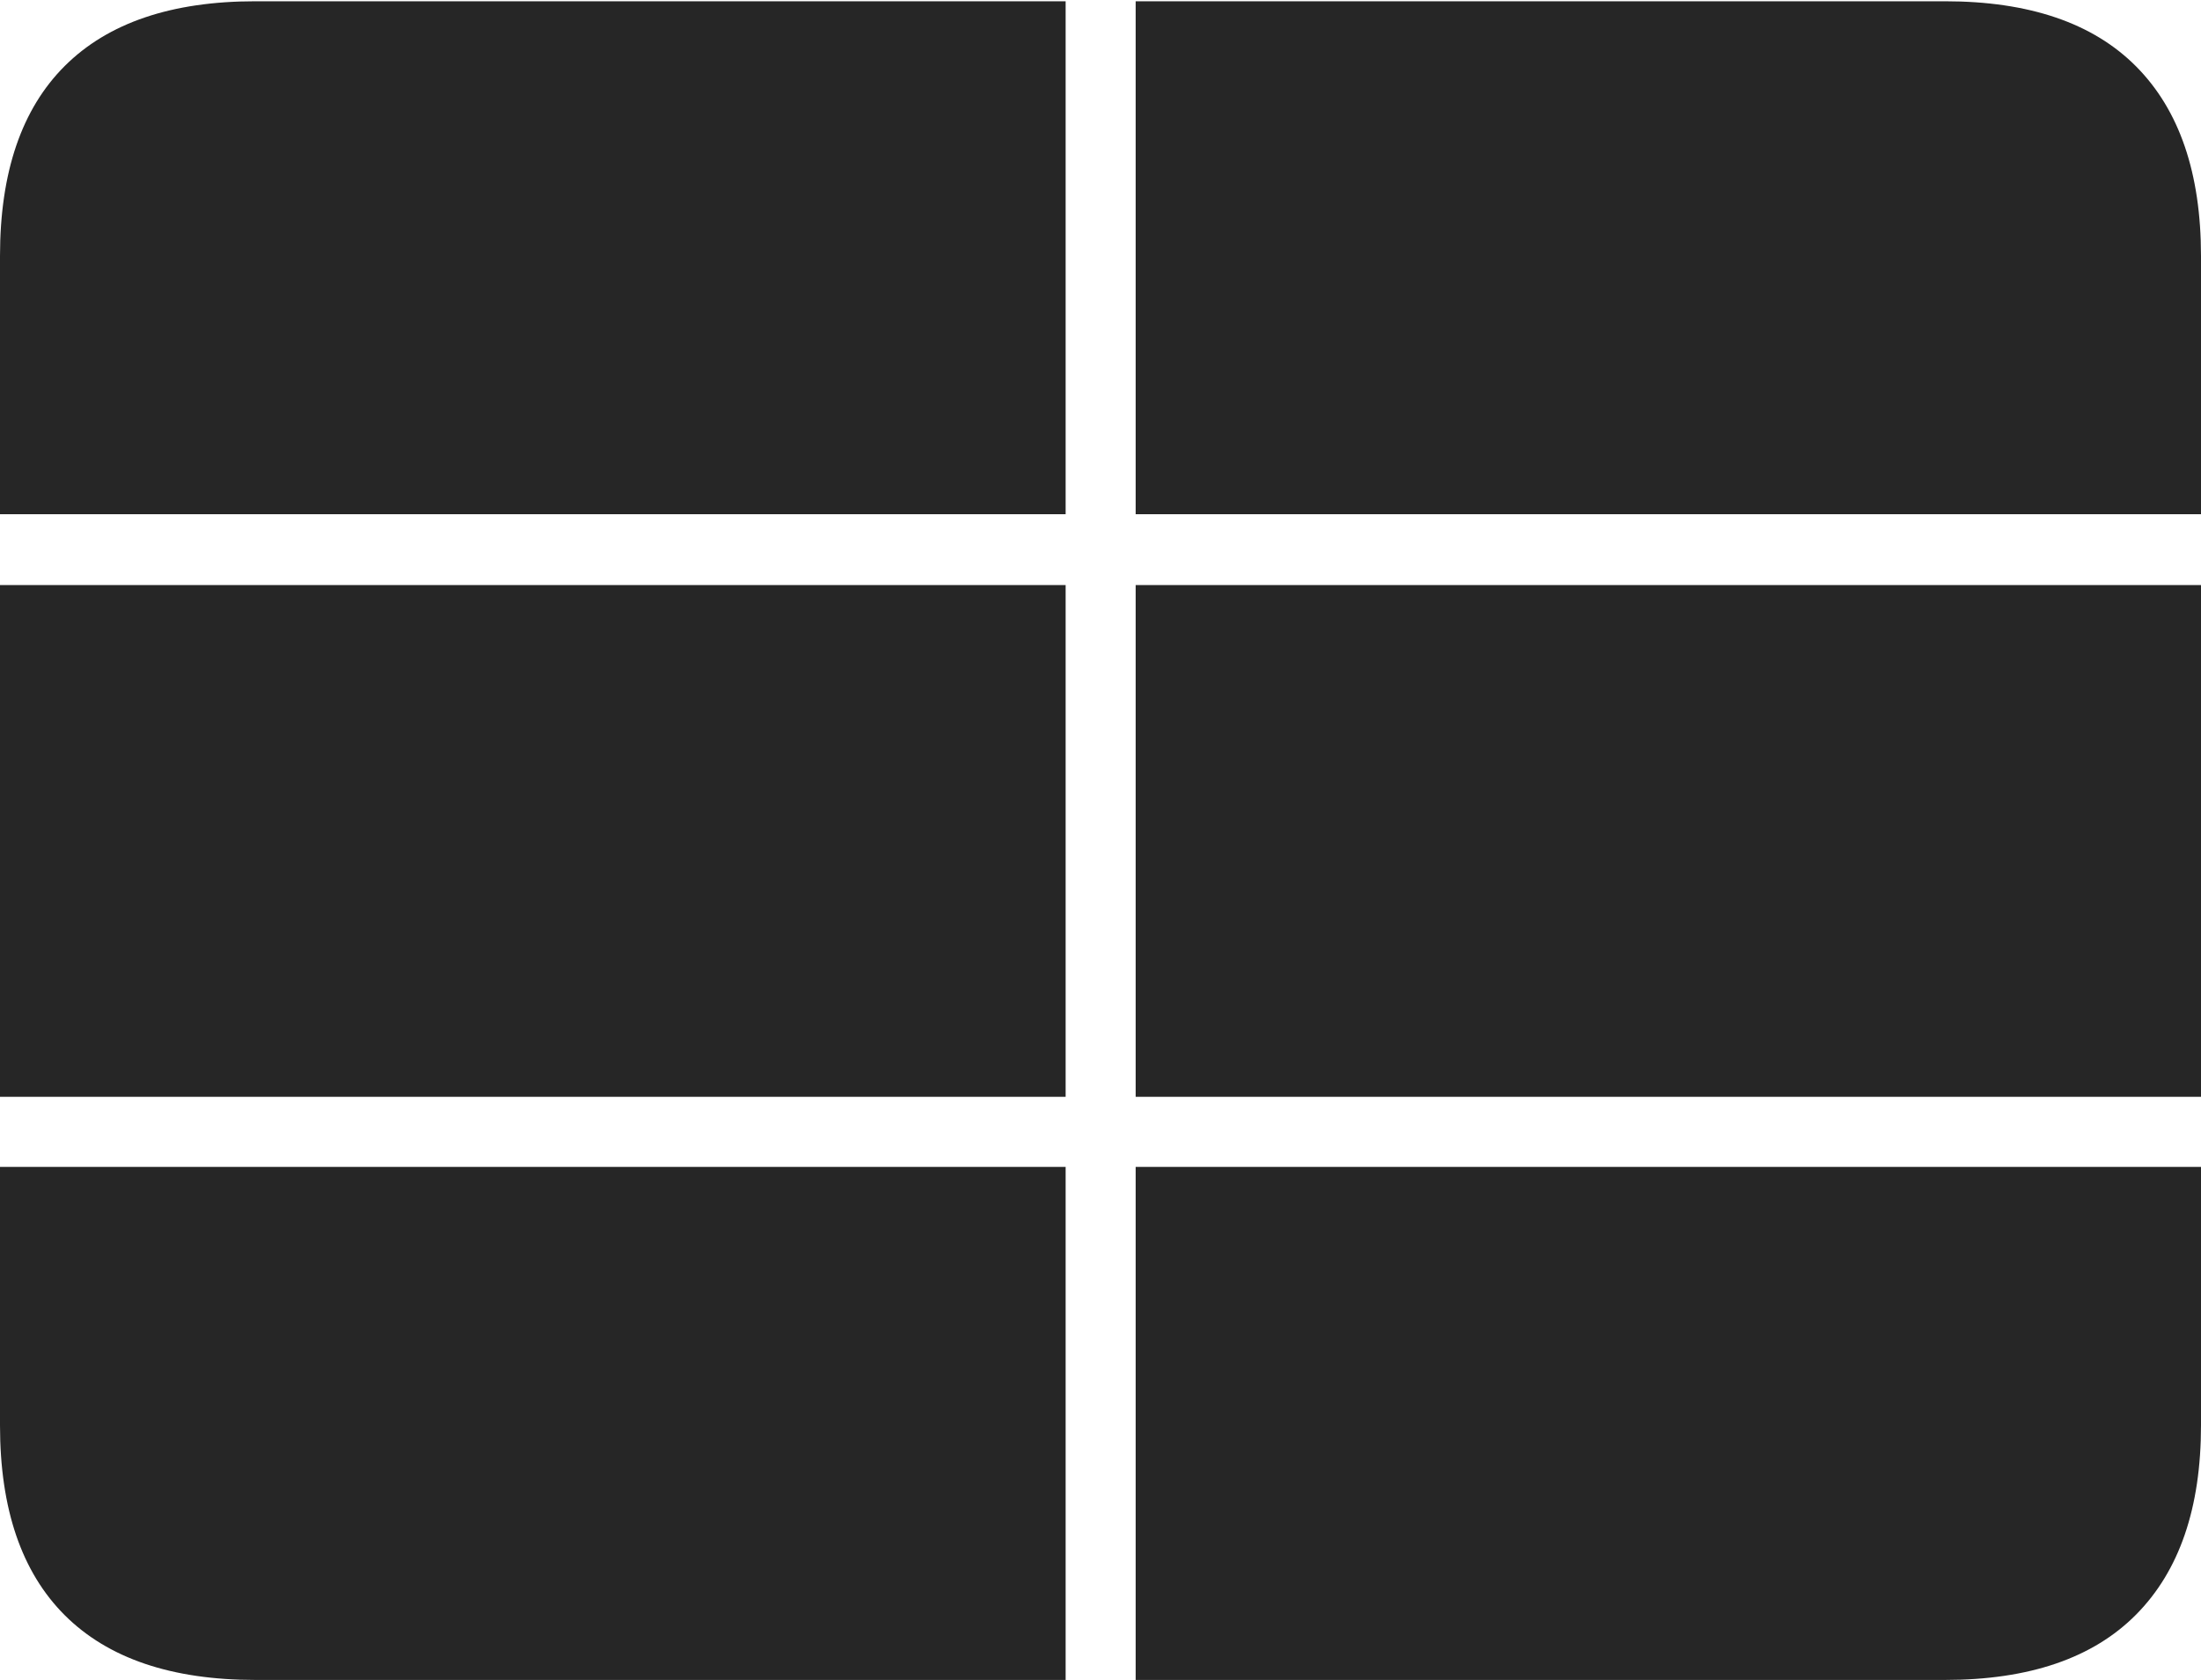 <?xml version="1.0" encoding="UTF-8"?>
<!--Generator: Apple Native CoreSVG 175-->
<!DOCTYPE svg
PUBLIC "-//W3C//DTD SVG 1.1//EN"
       "http://www.w3.org/Graphics/SVG/1.1/DTD/svg11.dtd">
<svg version="1.1" xmlns="http://www.w3.org/2000/svg" xmlns:xlink="http://www.w3.org/1999/xlink" width="22.662" height="17.295">
 <g>
  <rect height="17.295" opacity="0" width="22.662" x="0" y="0"/>
  <path d="M0 12.013L0 11.292L10.972 11.292L10.972 6.023L0 6.023L0 5.294L10.972 5.294L10.972 0.013L11.693 0.013L11.693 5.294L22.662 5.294L22.662 6.023L11.693 6.023L11.693 11.292L22.662 11.292L22.662 12.013L11.693 12.013L11.693 17.295L10.972 17.295L10.972 12.013ZM2.63 17.295L20.024 17.295Q21.328 17.295 21.995 16.621Q22.662 15.947 22.662 14.675L22.662 2.636Q22.662 1.357 21.995 0.685Q21.328 0.013 20.024 0.013L2.63 0.013Q1.336 0.013 0.668 0.678Q0 1.343 0 2.636L0 14.675Q0 15.964 0.668 16.63Q1.336 17.295 2.63 17.295Z" fill="rgba(0,0,0,0.85)"/>
 </g>
</svg>
